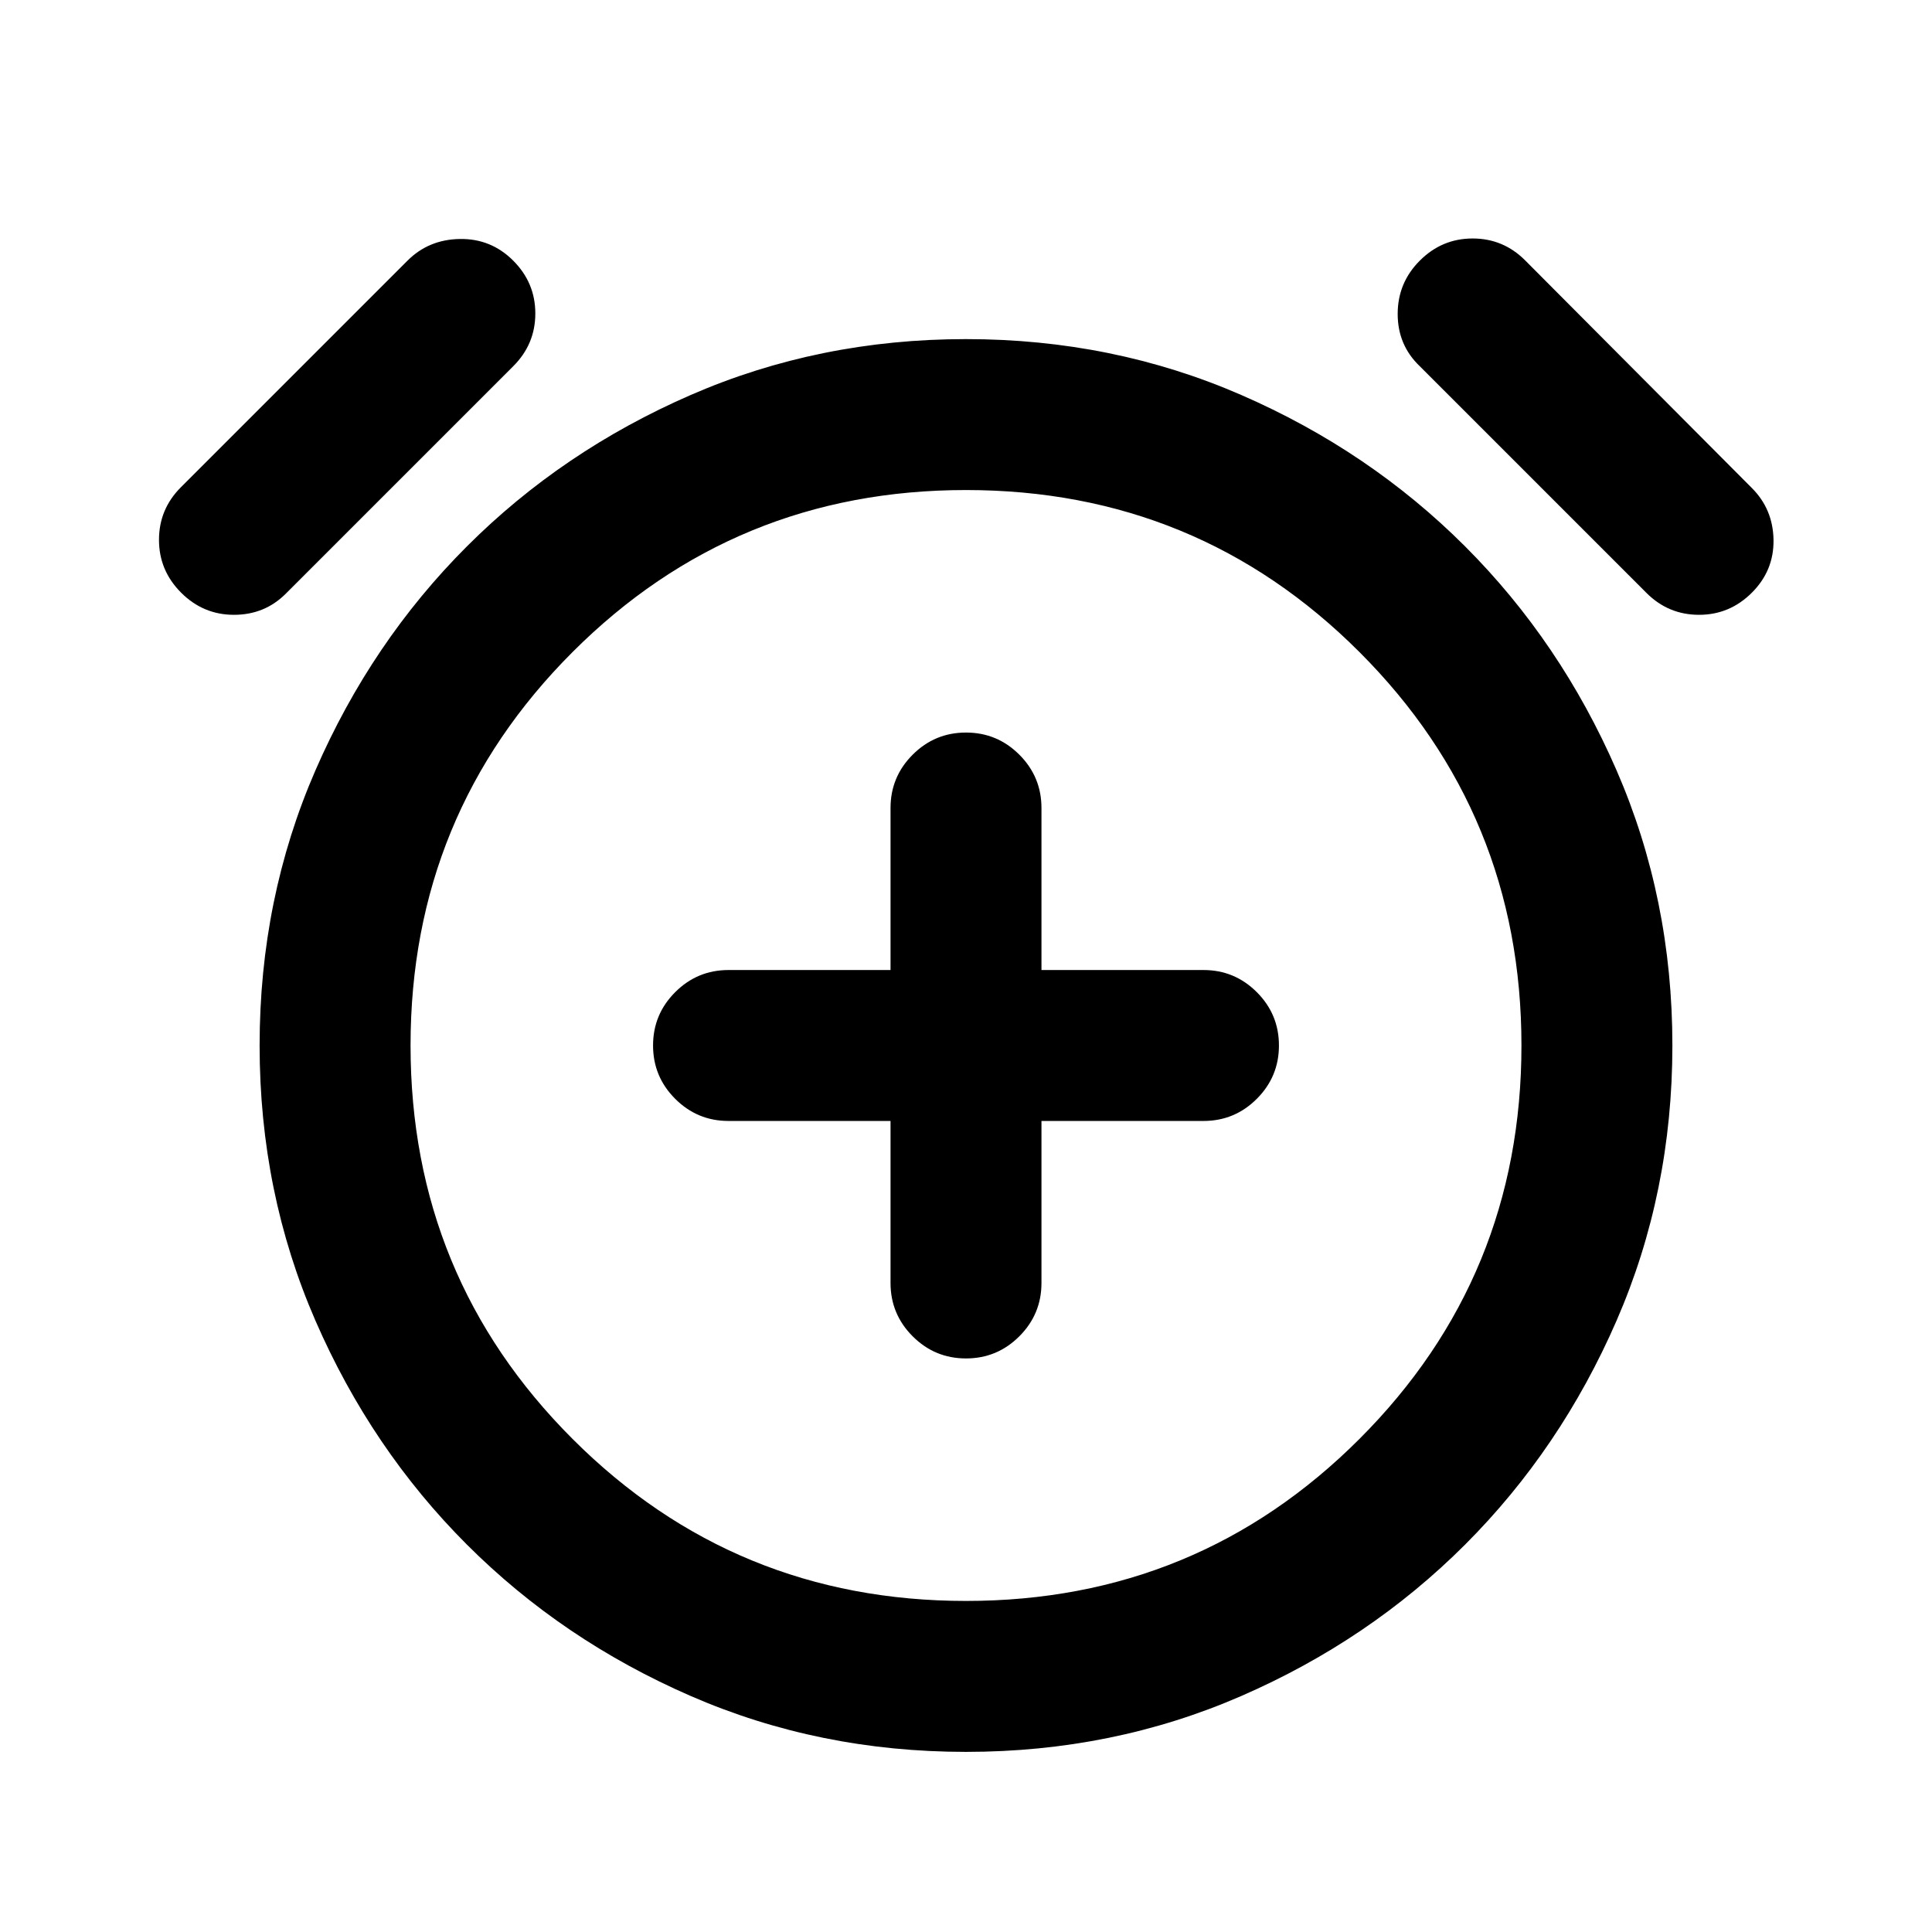 <svg xmlns="http://www.w3.org/2000/svg" height="24" viewBox="0 -960 960 960" width="24"><path d="M442.5-403v80.5q0 15.5 11 26.5t26.5 11q15.5 0 26.5-11t11-26.5V-403H598q15.5 0 26.5-11t11-26.5q0-15.5-11-26.5T598-478h-80.5v-80.5q0-15.5-11-26.5T480-596q-15.5 0-26.5 11t-11 26.5v80.5H362q-15.5 0-26.5 11t-11 26.5q0 15.5 11 26.5t26.5 11h80.5ZM480-89.5q-73 0-136.75-27.75T232-192.5q-47.5-47.5-75.25-111.25T129-440.5q0-73 27.75-136.75T232-688.5q47.5-47.5 111.25-75.25T480-791.5q73 0 136.75 27.75T728-688.5q47.5 47.5 75.25 111.25T831-440.5q0 73-27.75 136.75T728-192.5q-47.5 47.5-111.25 75.25T480-89.5Zm0-351Zm-390-225q-11-11-11-26.25t10.87-26.12L202.5-830.5q10.5-10.5 26-10.75T255-830.5q11 11 11 26.25t-10.91 26.16L142-665q-10.5 10.5-25.75 10.5T90-665.5Zm780.5 0q-11 11-26.25 11t-26.12-10.87L705.5-778q-11-10.5-11-26t11-26.5q11-11 26.25-11t26.12 10.91L870.5-717.5q10.5 10.5 10.75 25.75T870.5-665.5ZM480-164.5q115 0 195.5-80.5T756-440.5q0-115-80.5-195.5T480-716.5q-115 0-195.5 80.5T204-440.5q0 115 80.5 195.5T480-164.5Z"/></svg>
